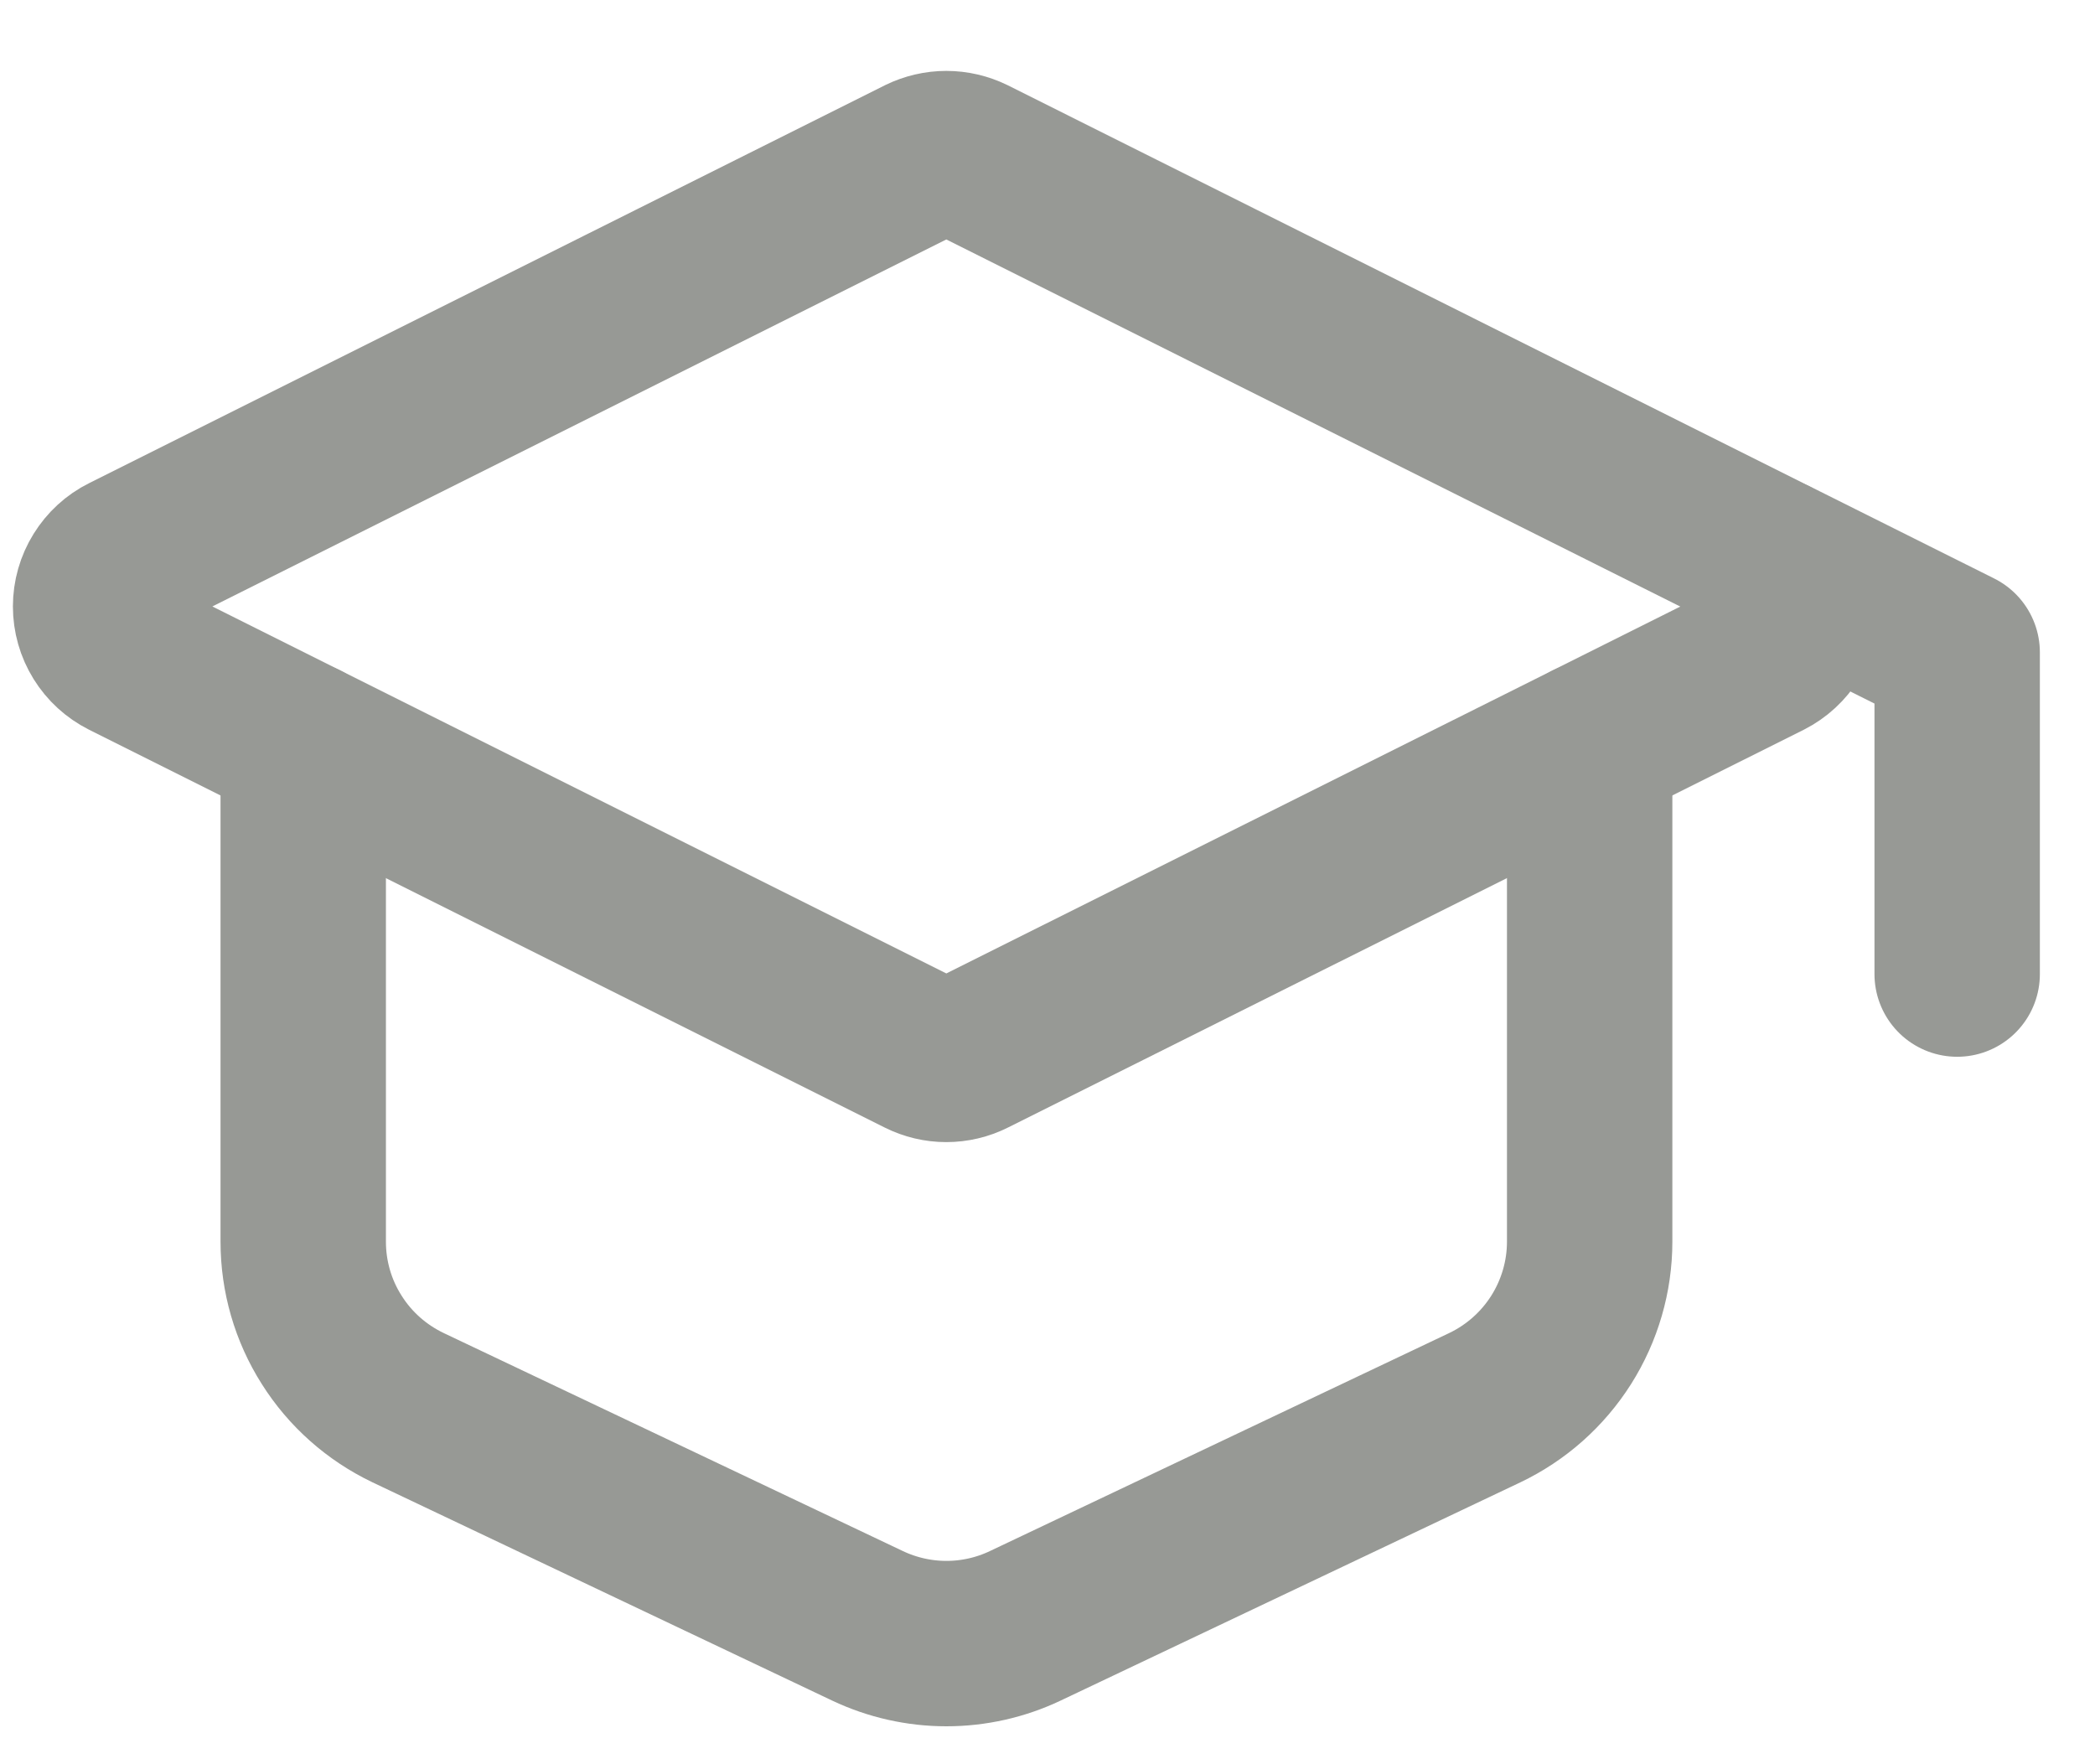 <svg xmlns="http://www.w3.org/2000/svg" width="19" height="16" viewBox="0 0 19 16" fill="none">
<path d="M1.143 5.053L8.359 1.445C8.429 1.411 8.505 1.393 8.582 1.393C8.66 1.393 8.736 1.411 8.806 1.445L16.022 5.054C16.105 5.095 16.174 5.159 16.223 5.238C16.272 5.317 16.298 5.408 16.298 5.501C16.298 5.593 16.272 5.684 16.223 5.763C16.174 5.842 16.105 5.906 16.022 5.948L8.806 9.555C8.736 9.59 8.66 9.608 8.582 9.608C8.505 9.608 8.429 9.59 8.359 9.555L1.143 5.947C1.06 5.905 0.991 5.842 0.942 5.763C0.893 5.684 0.867 5.593 0.867 5.5C0.867 5.407 0.893 5.316 0.942 5.237C0.991 5.158 1.06 5.094 1.143 5.053Z" stroke="#979995" stroke-width="1.5" stroke-linecap="round" stroke-linejoin="round"/>
<path d="M17.75 8.834V5.917L16.083 5.084M2.75 6.751V11.261C2.75 11.576 2.839 11.885 3.008 12.151C3.176 12.418 3.417 12.631 3.702 12.767L7.868 14.745C8.092 14.851 8.336 14.906 8.583 14.906C8.831 14.906 9.075 14.851 9.298 14.745L13.465 12.767C13.75 12.631 13.99 12.418 14.159 12.151C14.327 11.885 14.417 11.576 14.417 11.261V6.751" stroke="#979995" stroke-width="1.5" stroke-linecap="round" stroke-linejoin="round"/>
</svg>